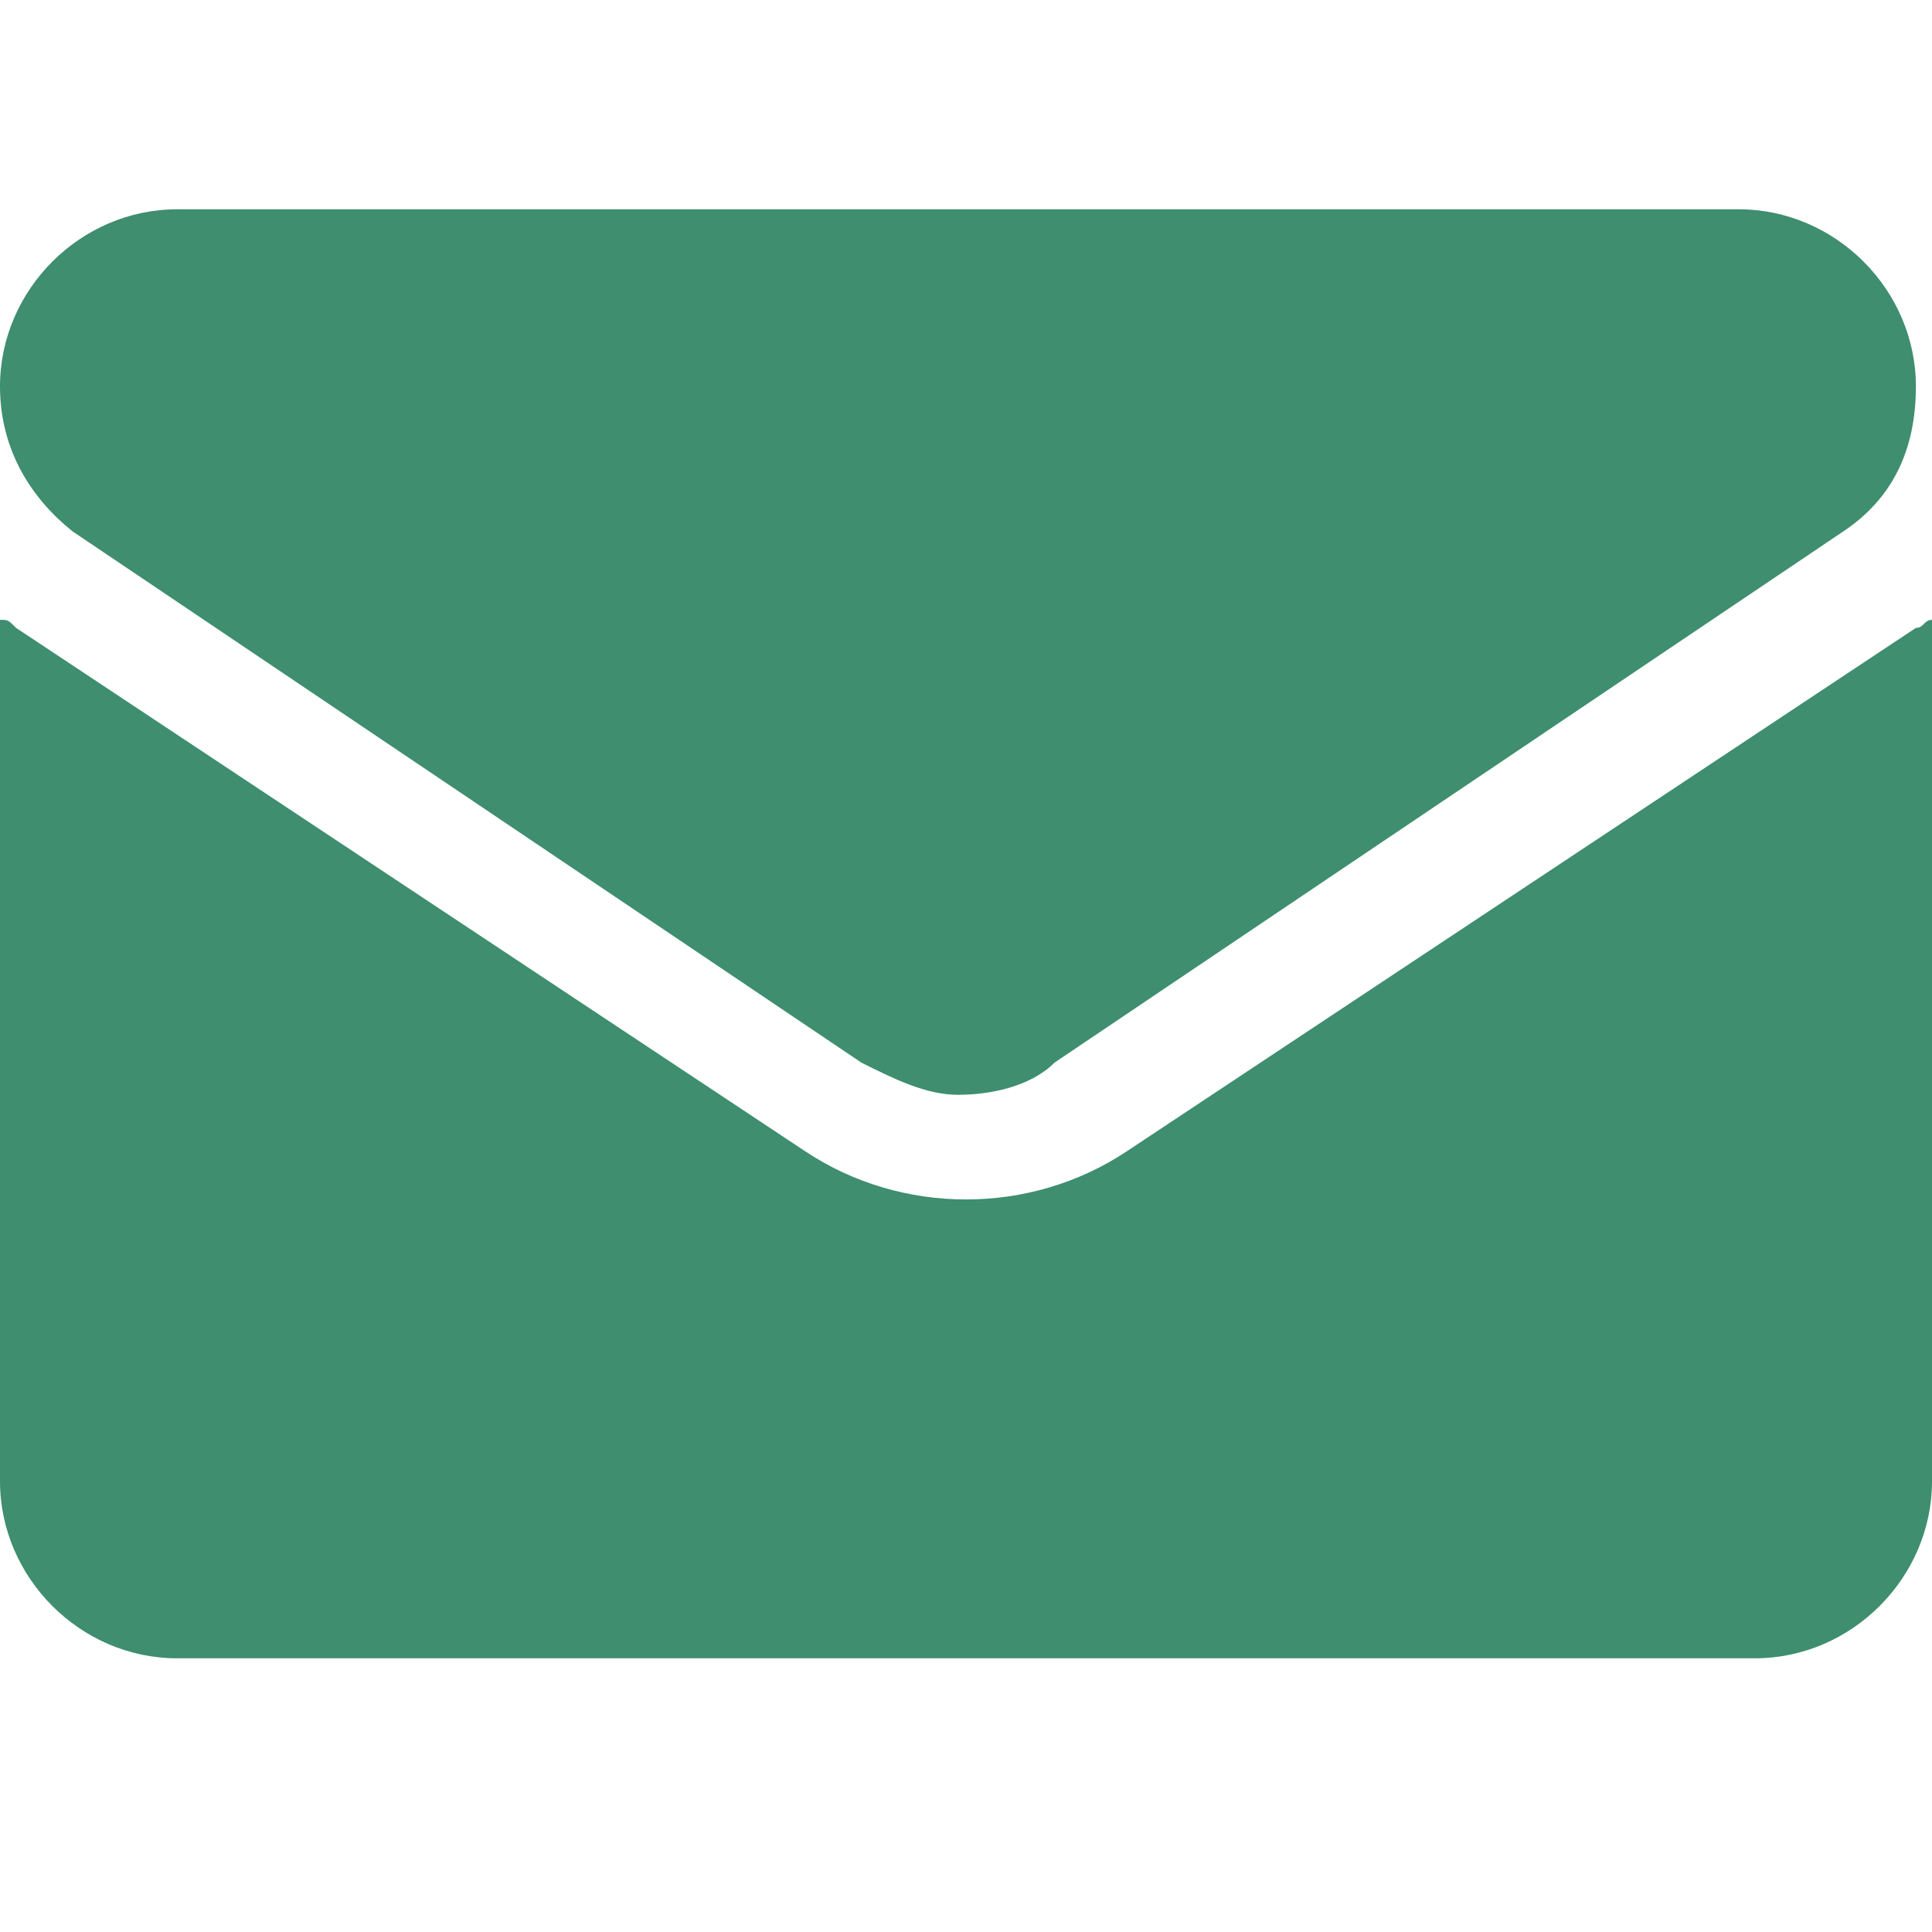 <?xml version="1.0" encoding="utf-8"?>
<!-- Generator: Adobe Illustrator 24.3.0, SVG Export Plug-In . SVG Version: 6.00 Build 0)  -->
<svg version="1.1" id="Layer_1" xmlns="http://www.w3.org/2000/svg" xmlns:xlink="http://www.w3.org/1999/xlink" x="0px" y="0px"
	 viewBox="0 0 24 24" style="enable-background:new 0 0 24 24;" xml:space="preserve">
<style type="text/css">
	.st0{fill:#3E8E6F;}
</style>
<g>
	<path class="st0" d="M14,14.3c-0.6,0.4-1.3,0.6-2,0.6c-0.7,0-1.4-0.2-2-0.6L0.2,7.8C0.1,7.7,0.1,7.7,0,7.7v10.7
		c0,1.2,1,2.2,2.2,2.2h19.6c1.2,0,2.2-1,2.2-2.2V7.7c-0.1,0-0.1,0.1-0.2,0.1L14,14.3z"/>
	<path class="st0" d="M0.9,6.6l9.8,6.6c0.4,0.2,0.8,0.4,1.2,0.4s0.9-0.1,1.2-0.4l9.8-6.6c0.6-0.4,0.9-1,0.9-1.8c0-1.2-1-2.2-2.2-2.2
		H2.2C1,2.6,0,3.6,0,4.8C0,5.6,0.4,6.2,0.9,6.6z"/>
</g>
</svg>
